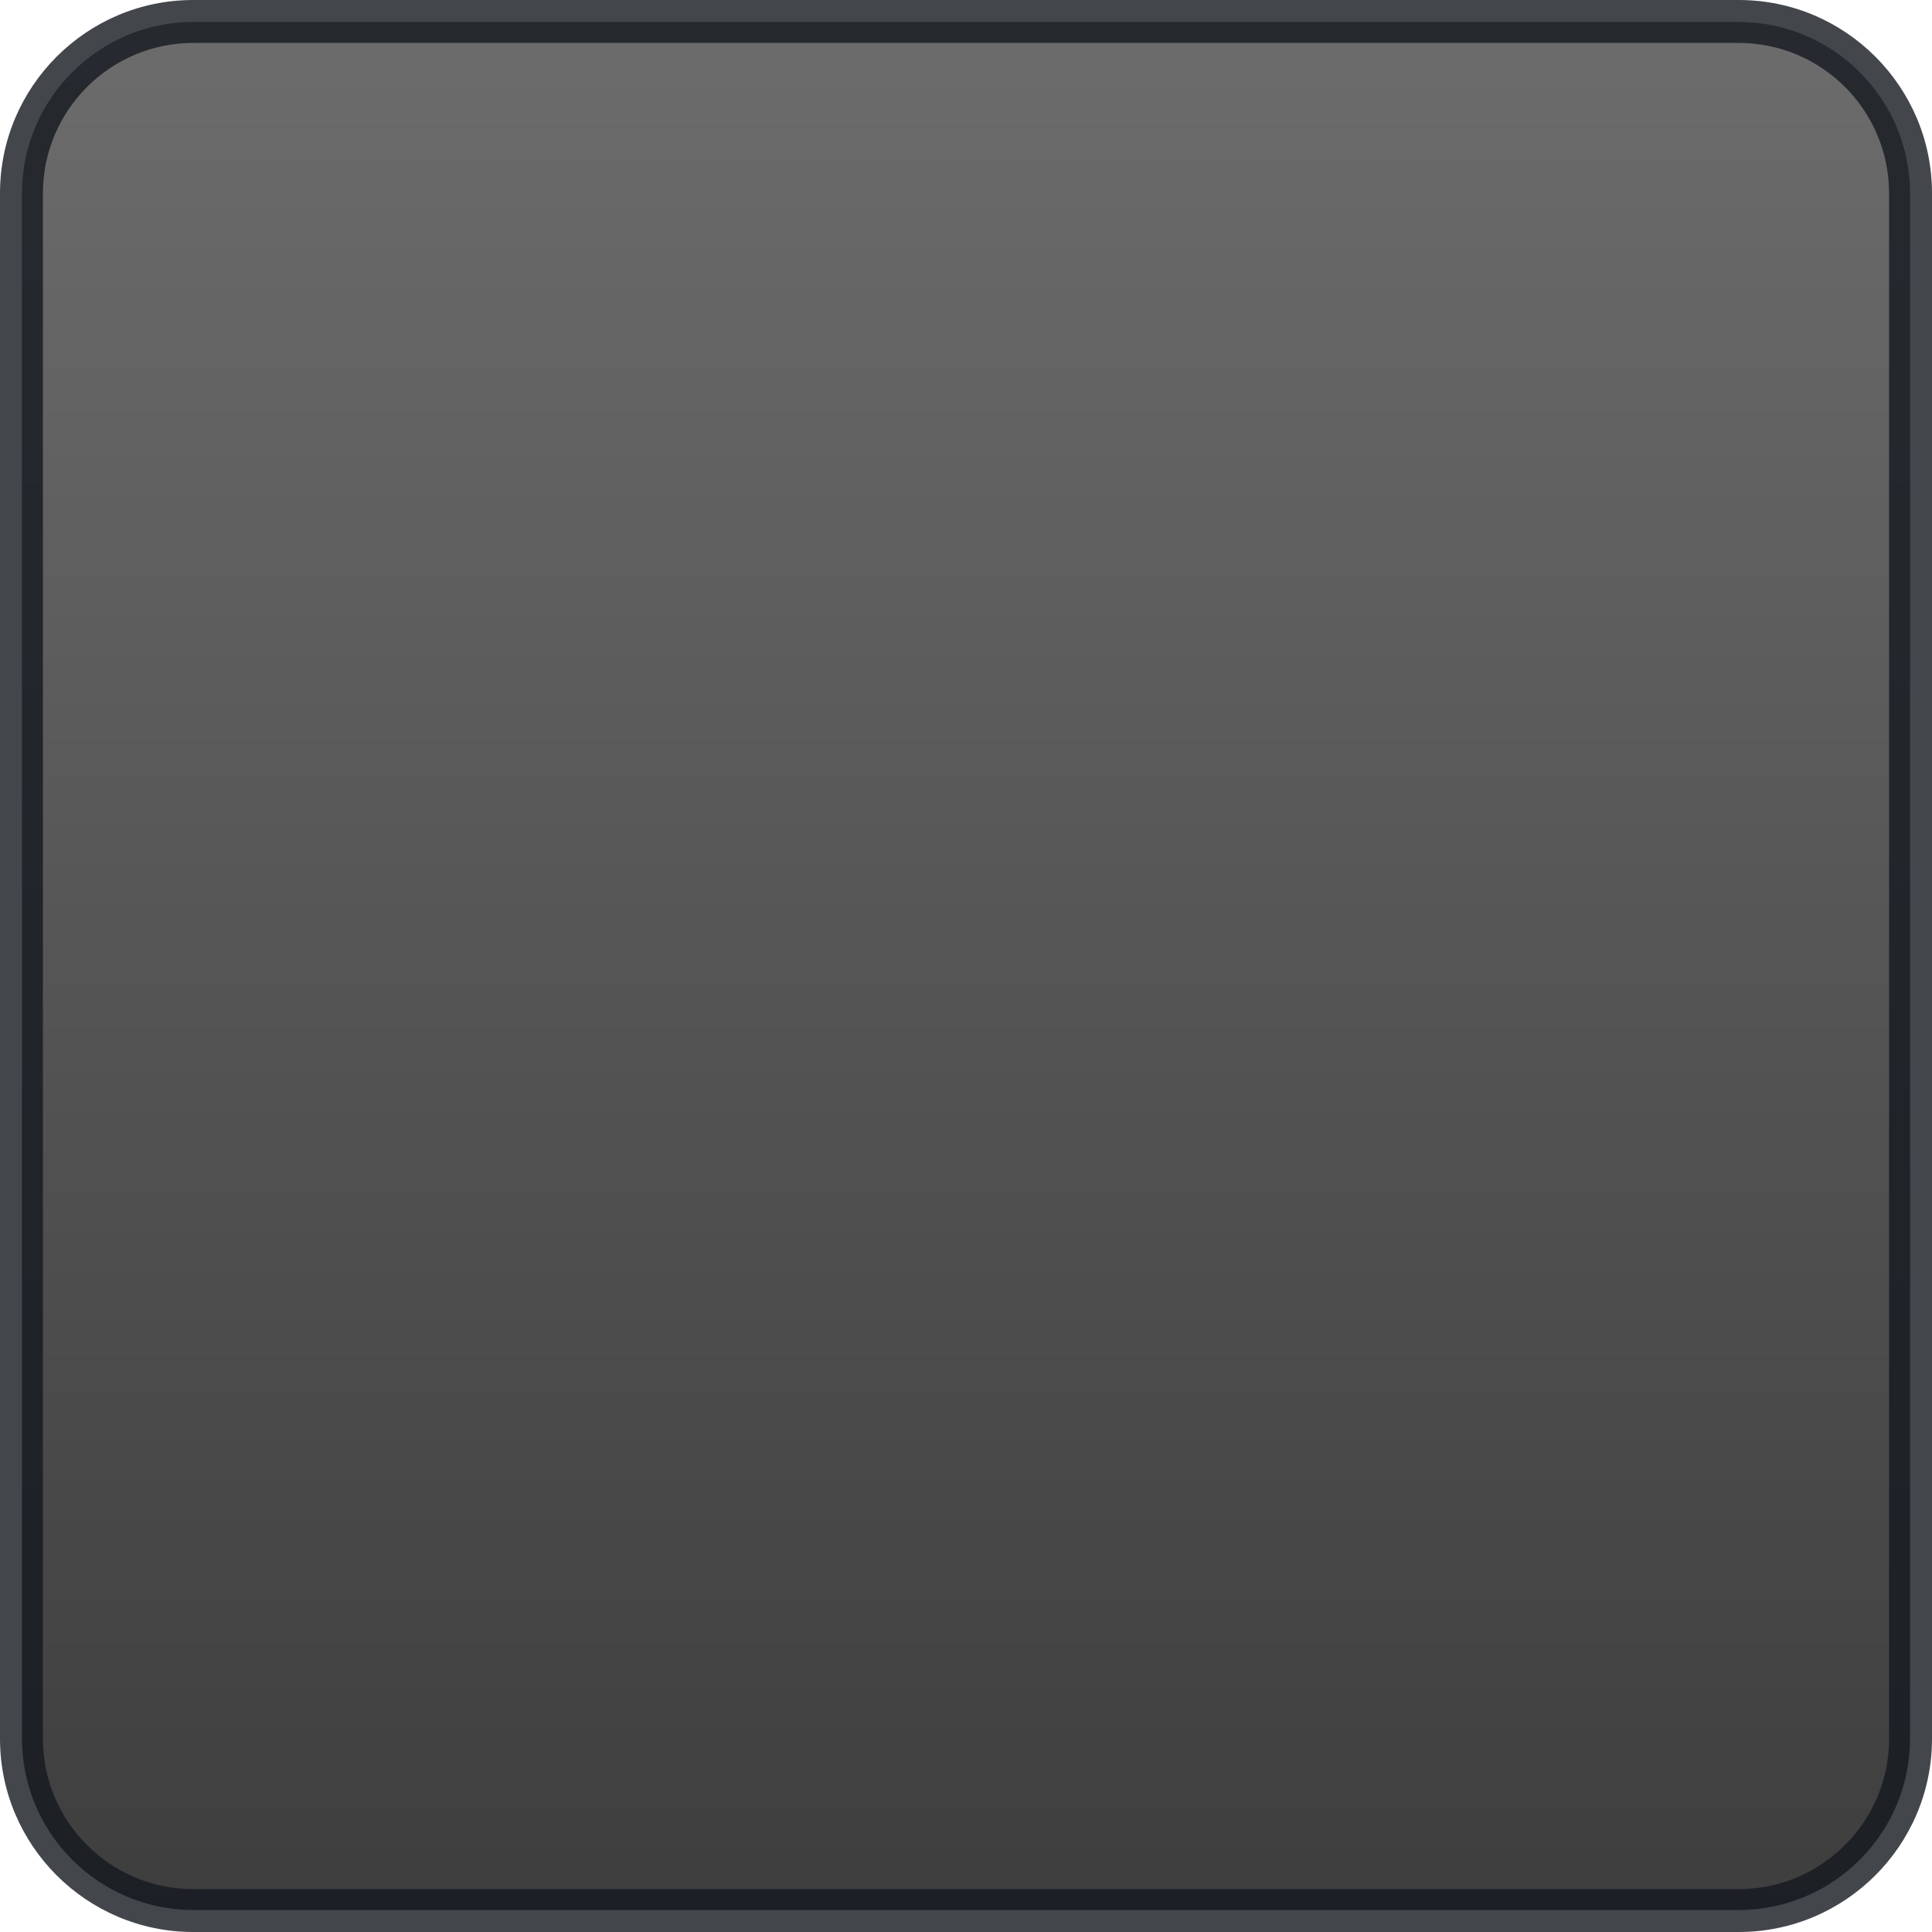 <?xml version="1.0" encoding="UTF-8" standalone="no"?>
<!-- Generator: Adobe Illustrator 15.1.0, SVG Export Plug-In . SVG Version: 6.00 Build 0)  -->

<svg
   xmlns:dc="http://purl.org/dc/elements/1.1/"
   xmlns:cc="http://creativecommons.org/ns#"
   xmlns:rdf="http://www.w3.org/1999/02/22-rdf-syntax-ns#"
   xmlns:svg="http://www.w3.org/2000/svg"
   xmlns="http://www.w3.org/2000/svg"
   xmlns:sodipodi="http://sodipodi.sourceforge.net/DTD/sodipodi-0.dtd"
   xmlns:inkscape="http://www.inkscape.org/namespaces/inkscape"
   version="1.1"
   id="Layer_1"
   x="0px"
   y="0px"
   width="44px"
   height="44px"
   viewBox="-2 -2 44 44"
   enable-background="new -2 -2 44 44"
   xml:space="preserve"
   inkscape:version="0.48.4 r9939"
   sodipodi:docname="button-entry-prelight.svg"><defs
     id="defs16" /><sodipodi:namedview
     pagecolor="#ffffff"
     bordercolor="#666666"
     borderopacity="1"
     objecttolerance="10"
     gridtolerance="10"
     guidetolerance="10"
     inkscape:pageopacity="0"
     inkscape:pageshadow="2"
     inkscape:window-width="881"
     inkscape:window-height="720"
     id="namedview14"
     showgrid="false"
     inkscape:zoom="5.3636364"
     inkscape:cx="22"
     inkscape:cy="22"
     inkscape:window-x="156"
     inkscape:window-y="65"
     inkscape:window-maximized="0"
     inkscape:current-layer="Layer_1" /><path
     id="plus_1_"
     fill="#6A6A6A"
     d="M1719.136,835.451c-0.297,0-0.535-0.238-0.535-0.535v-5.23h-5.229  c-0.297,0-0.537-0.239-0.537-0.534v-3.461c0-0.298,0.24-0.535,0.537-0.535h5.229v-5.23c0-0.299,0.238-0.537,0.535-0.537h3.461  c0.296,0,0.536,0.238,0.536,0.537v5.23h5.229c0.297,0,0.537,0.237,0.537,0.535v3.461c0,0.295-0.24,0.534-0.537,0.534h-5.229v5.23  c0,0.297-0.24,0.535-0.536,0.535H1719.136z" /><path
     id="plus_12_"
     fill="#6A6A6A"
     d="M1730.626,833.451c-0.297,0-0.535-0.238-0.535-0.535v-5.23h-5.229  c-0.298,0-0.537-0.238-0.537-0.533v-3.461c0-0.299,0.239-0.535,0.537-0.535h5.229v-5.23c0-0.299,0.238-0.537,0.535-0.537h3.461  c0.296,0,0.536,0.238,0.536,0.537v5.23h5.229c0.299,0,0.537,0.236,0.537,0.535v3.461c0,0.295-0.238,0.533-0.537,0.533h-5.229v5.23  c0,0.297-0.24,0.535-0.536,0.535H1730.626z" /><linearGradient
     id="SVGID_1_"
     gradientUnits="userSpaceOnUse"
     x1="20"
     y1="41.5"
     x2="20"
     y2="-1.5"><stop
       offset="0"
       style="stop-color:#3e3e3f;stop-opacity:1;"
       id="stop6" /><stop
       offset="1"
       style="stop-color:#6d6c6d;stop-opacity:1;"
       id="stop8" /></linearGradient><path
     fill="url(#SVGID_1_)"
     d="M41.5,37.591c0,2.159-1.75,3.909-3.909,3.909H2.409C0.25,41.5-1.5,39.75-1.5,37.591V2.409  C-1.5,0.25,0.25-1.5,2.409-1.5h35.182c2.159,0,3.909,1.75,3.909,3.909V37.591z"
     id="path10" /><path
     opacity="0.8"
     fill="#151A20"
     d="M37.6,42H2.4C-0.026,42-2,40.026-2,37.601V2.4C-2-0.026-0.026-2,2.4-2h35.2  C40.026-2,42-0.026,42,2.4v35.2C42,40.026,40.026,42,37.6,42z M2.4-1.022c-1.887,0-3.422,1.536-3.422,3.422v35.2  c0,1.887,1.535,3.422,3.422,3.422h35.2c1.887,0,3.422-1.535,3.422-3.422V2.4c0-1.887-1.535-3.422-3.422-3.422H2.4z"
     id="path12" /></svg>
